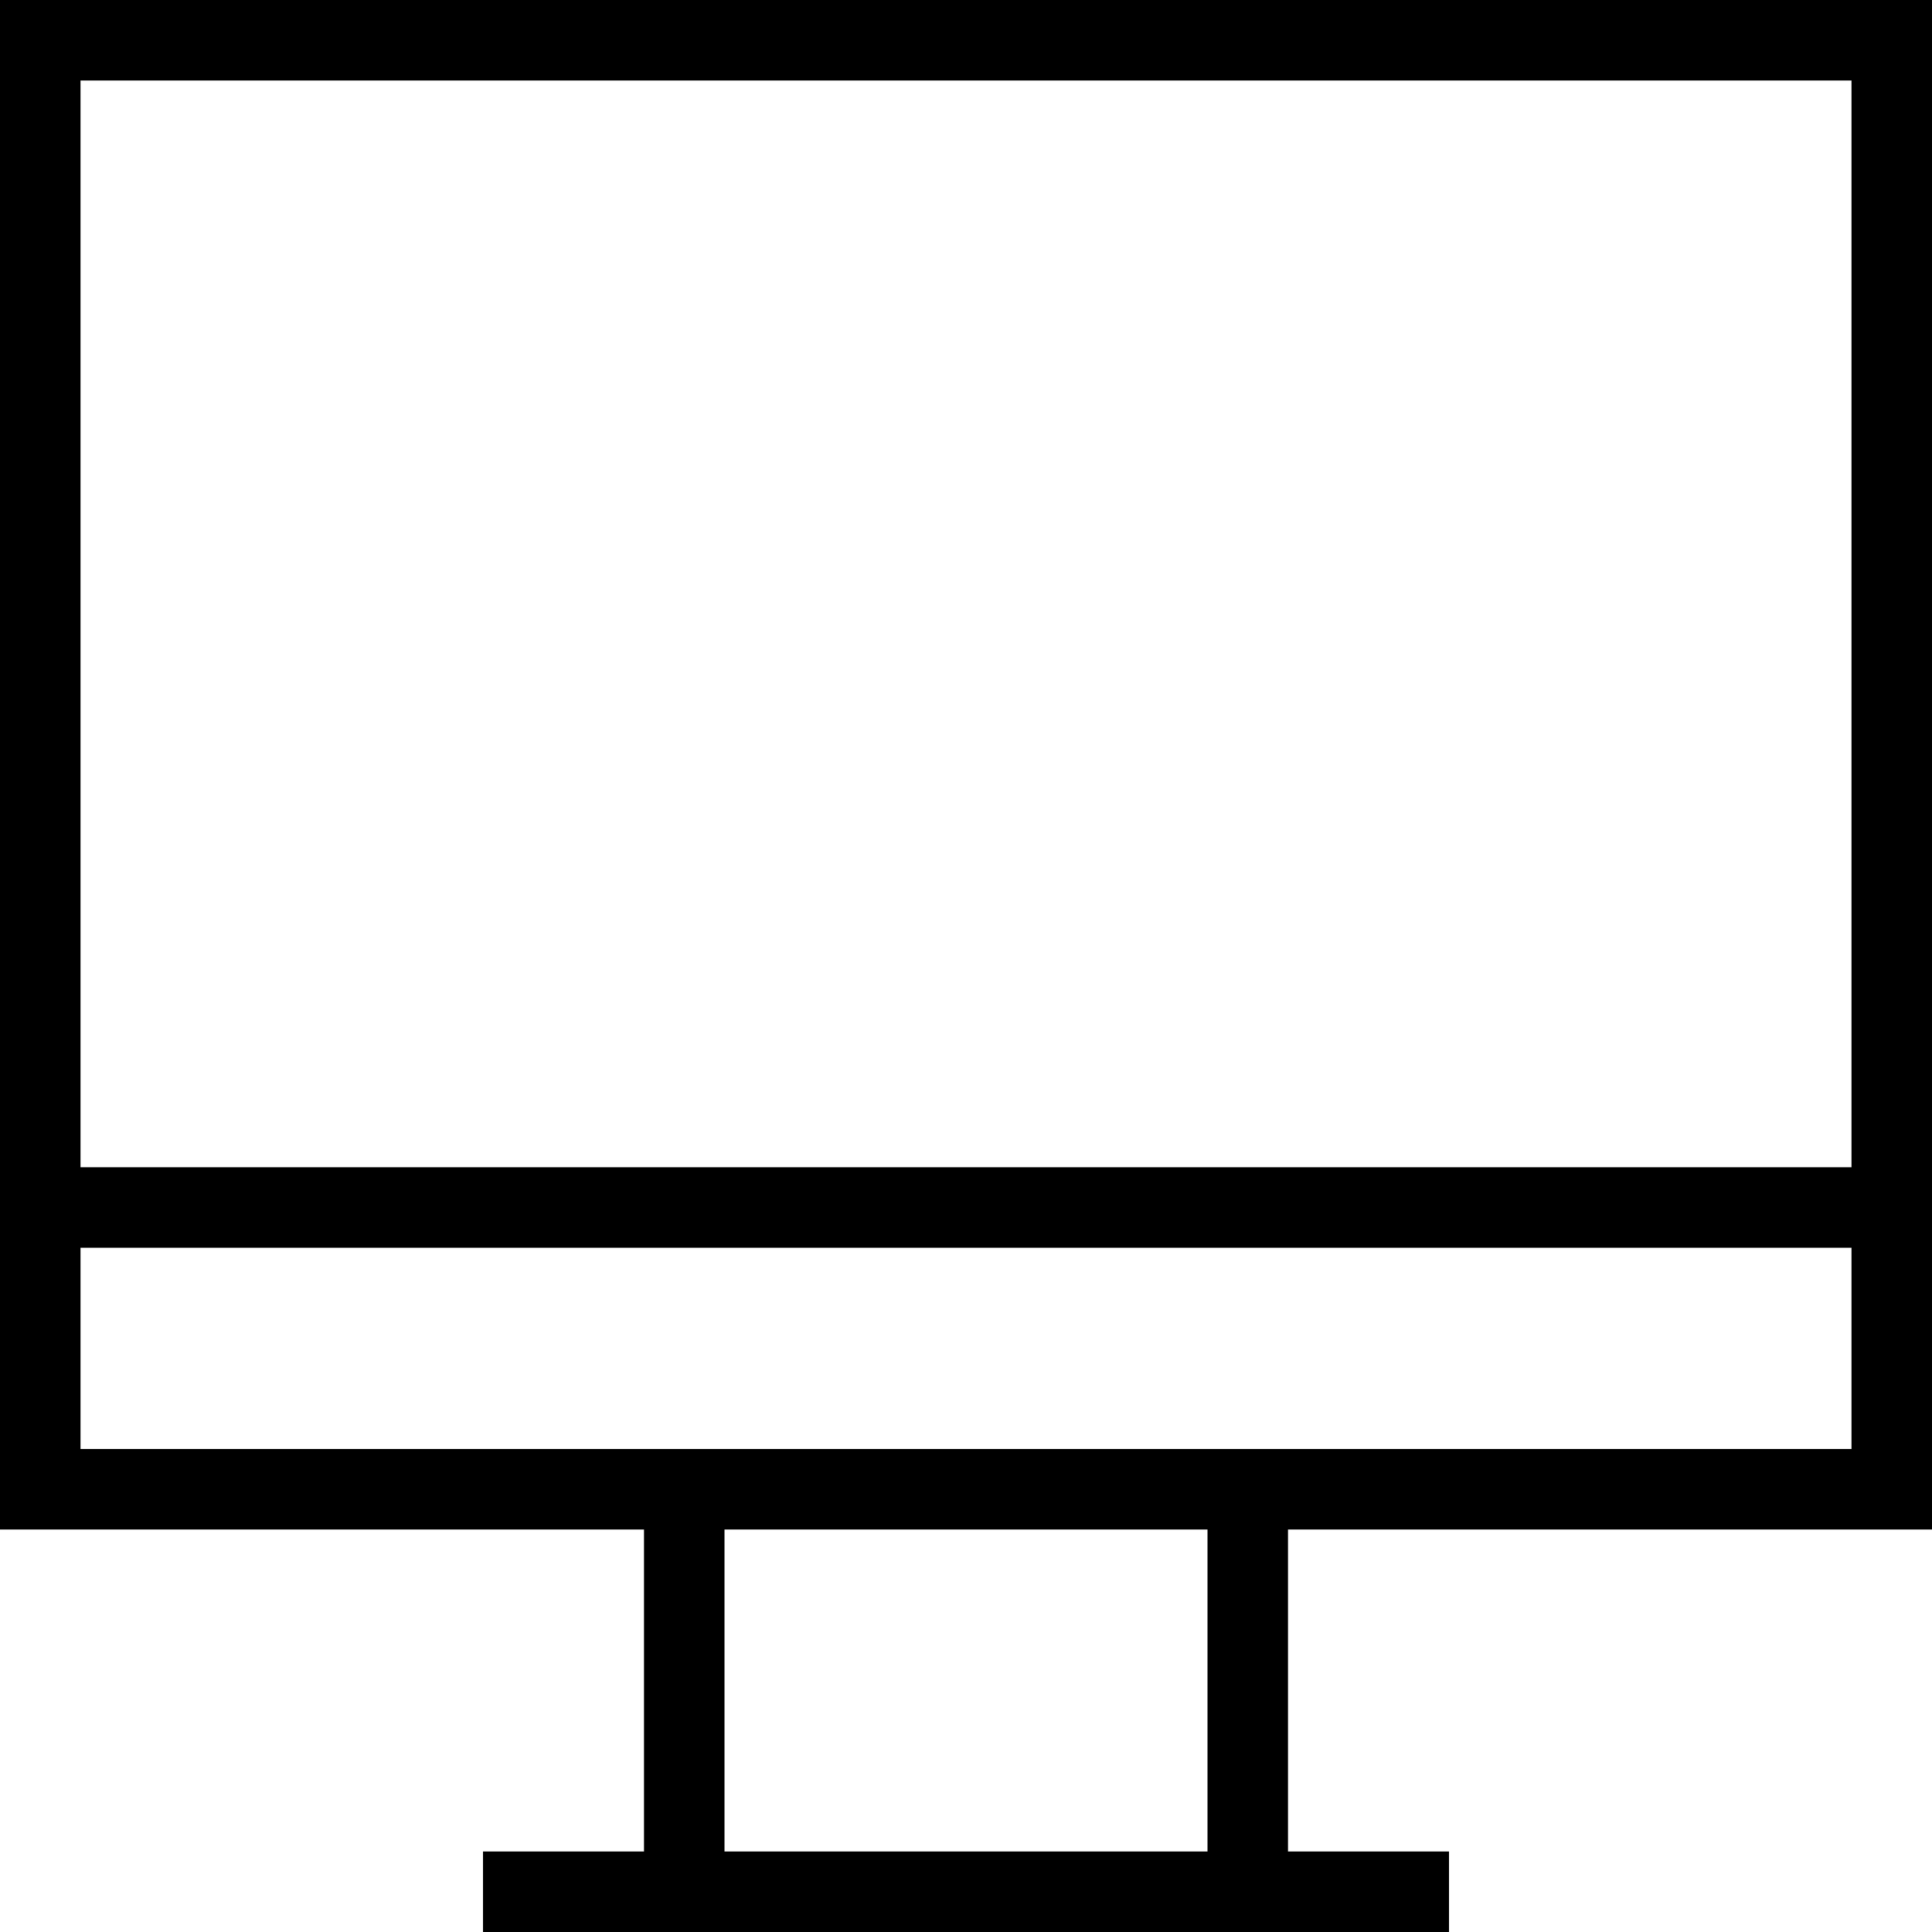 <svg width="48" height="48" viewBox="0 0 48 48" fill="none" xmlns="http://www.w3.org/2000/svg">
<path fill-rule="evenodd" clip-rule="evenodd" d="M48 38V0H0V38H16V46H12V48H36V46H32V38H48ZM46 2V29H2V2H46ZM2 36V31H46V36H2ZM30 46H18V38H30V46Z"  fill="currentColor"/>
</svg>
